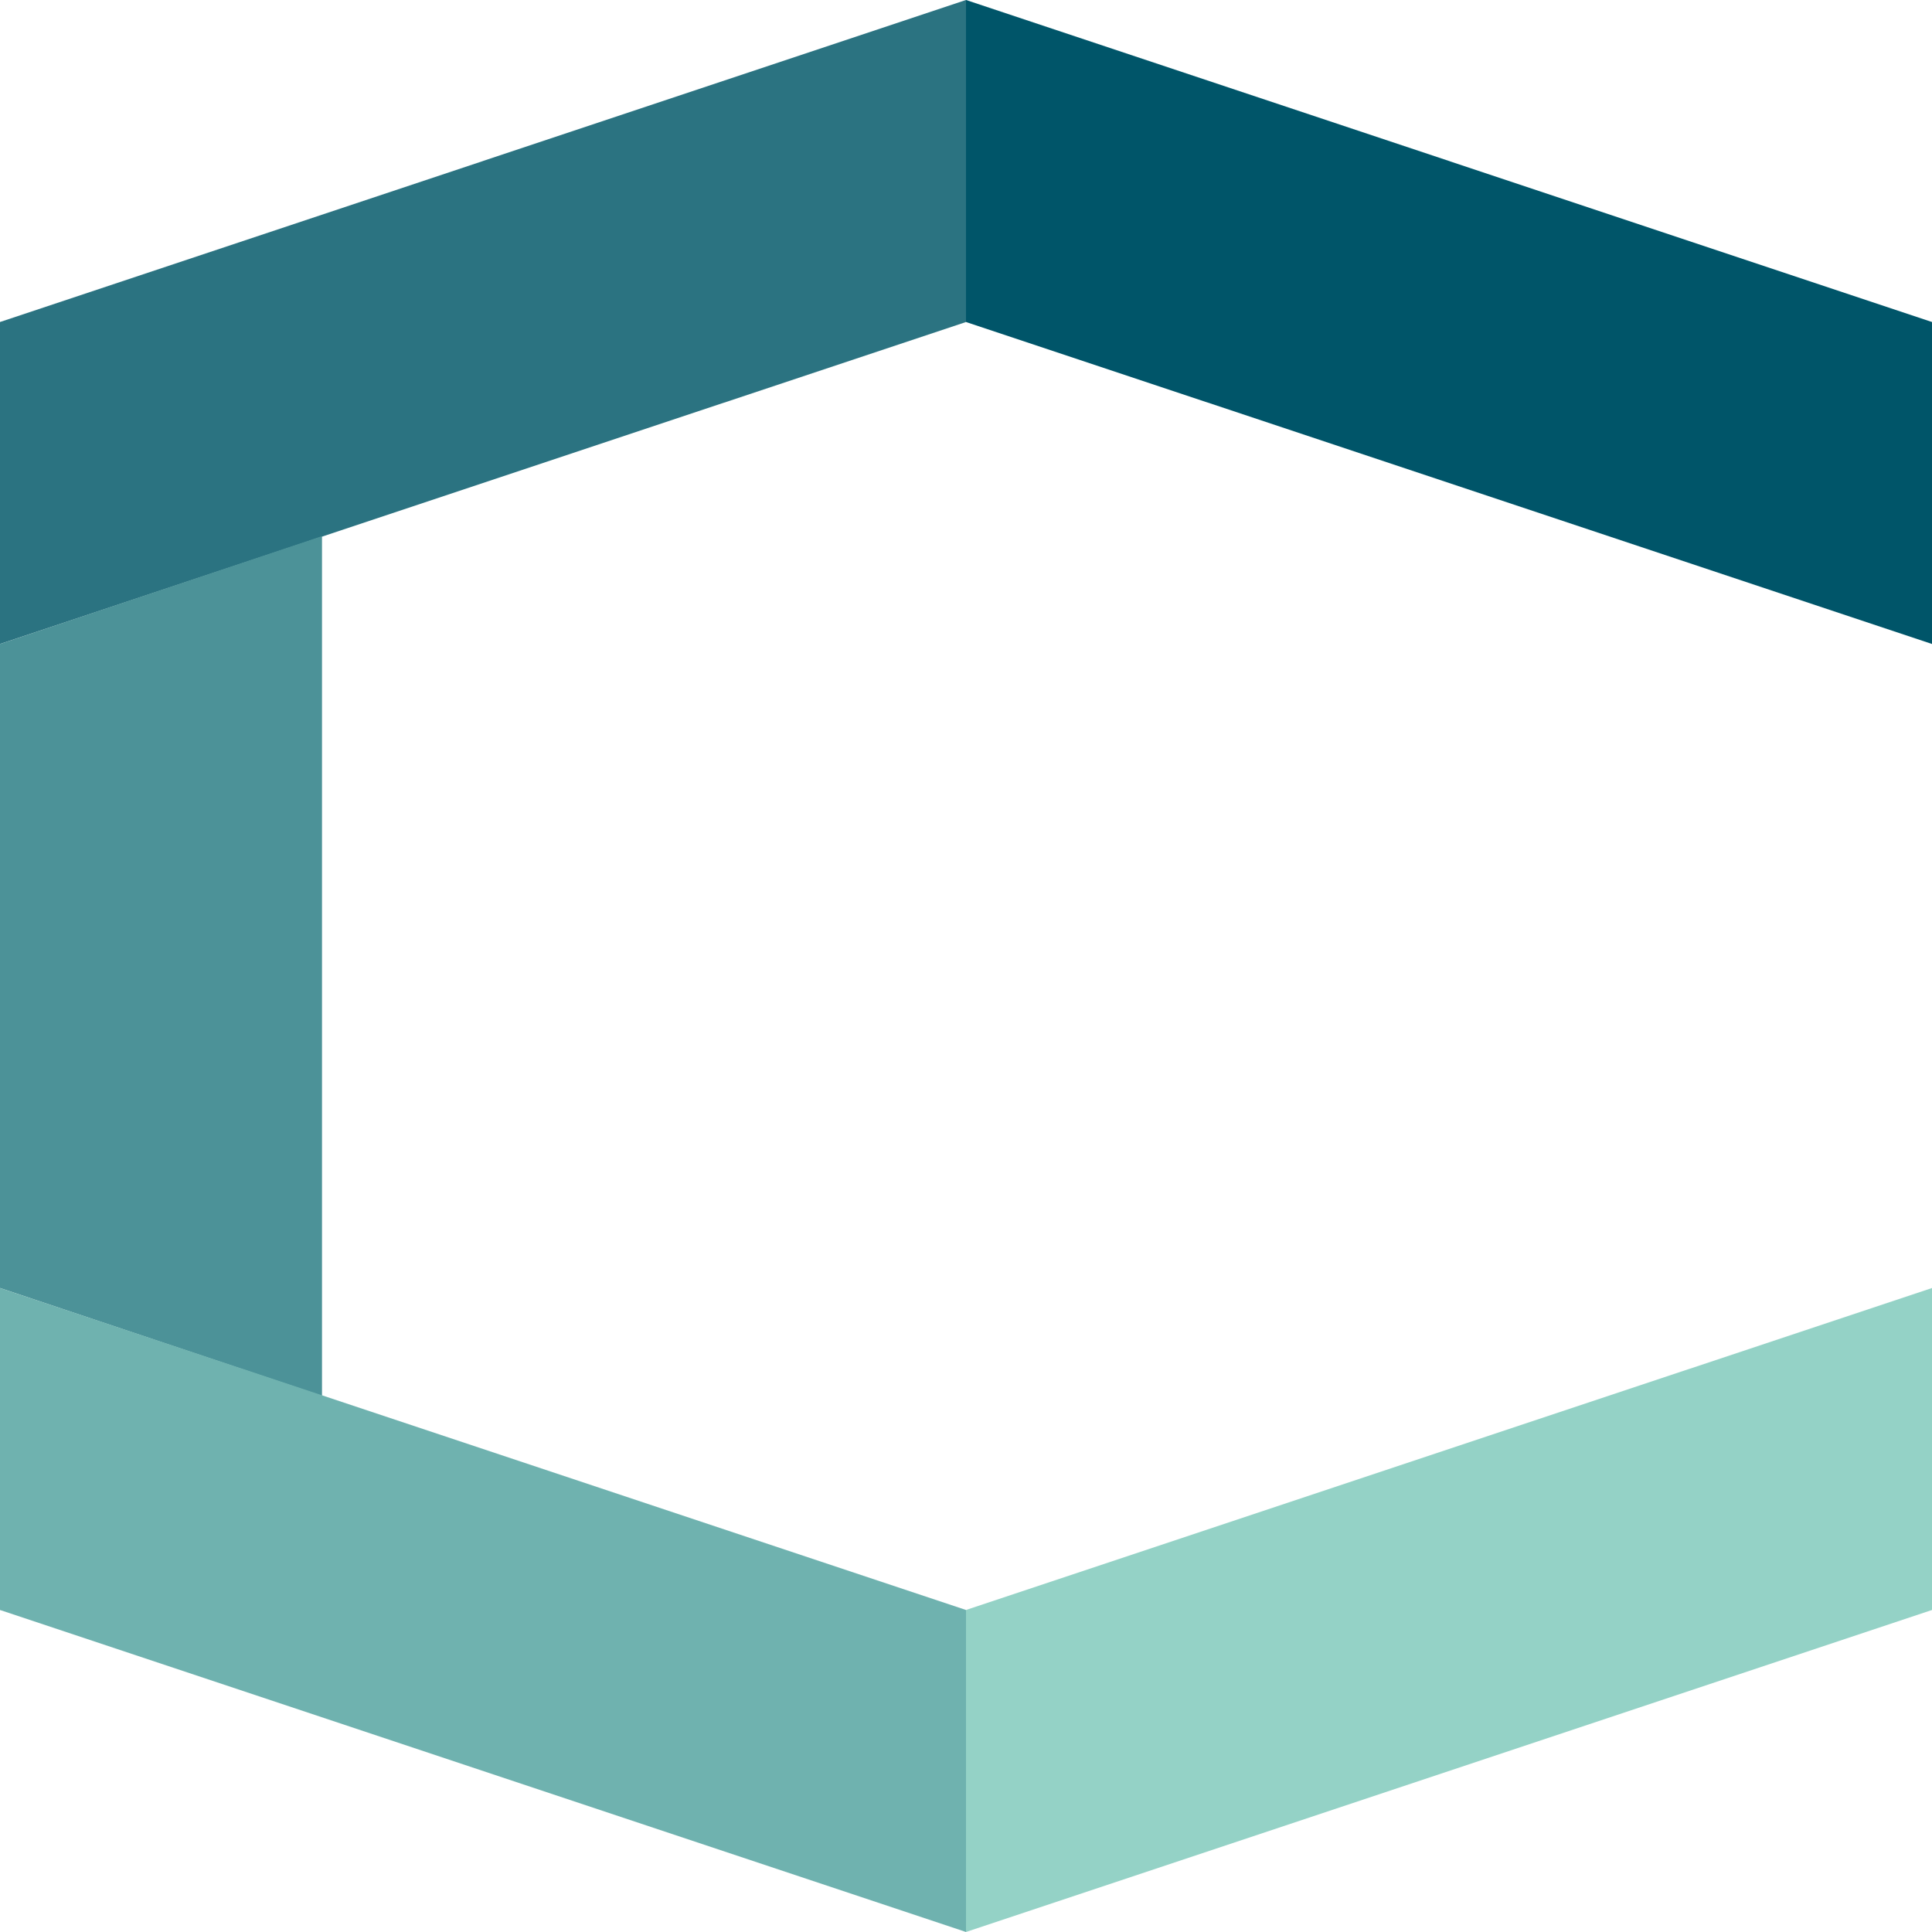 <svg xmlns="http://www.w3.org/2000/svg" width="1200" height="1200" viewBox="0 0 1200 1200" fill="none">
    <path d="M1200,200 L1200,400 L600,200 L600,0 Z" fill="#005569"/>
    <path d="M600,200 L0,400 L0,200 L600,0 Z" fill="#2b7381"/>
    <path d="M200,867 L0,800 L0,400, L200,333 Z" fill="#4c9298"/>
    <path d="M600,1200 L0,1000 L0,800 L600,1000 Z" fill="#6fb2af"/>
    <path d="M1200,1000 L600,1200 L600,1000 L1200,800 Z" fill="#94d2c6"/>
</svg>